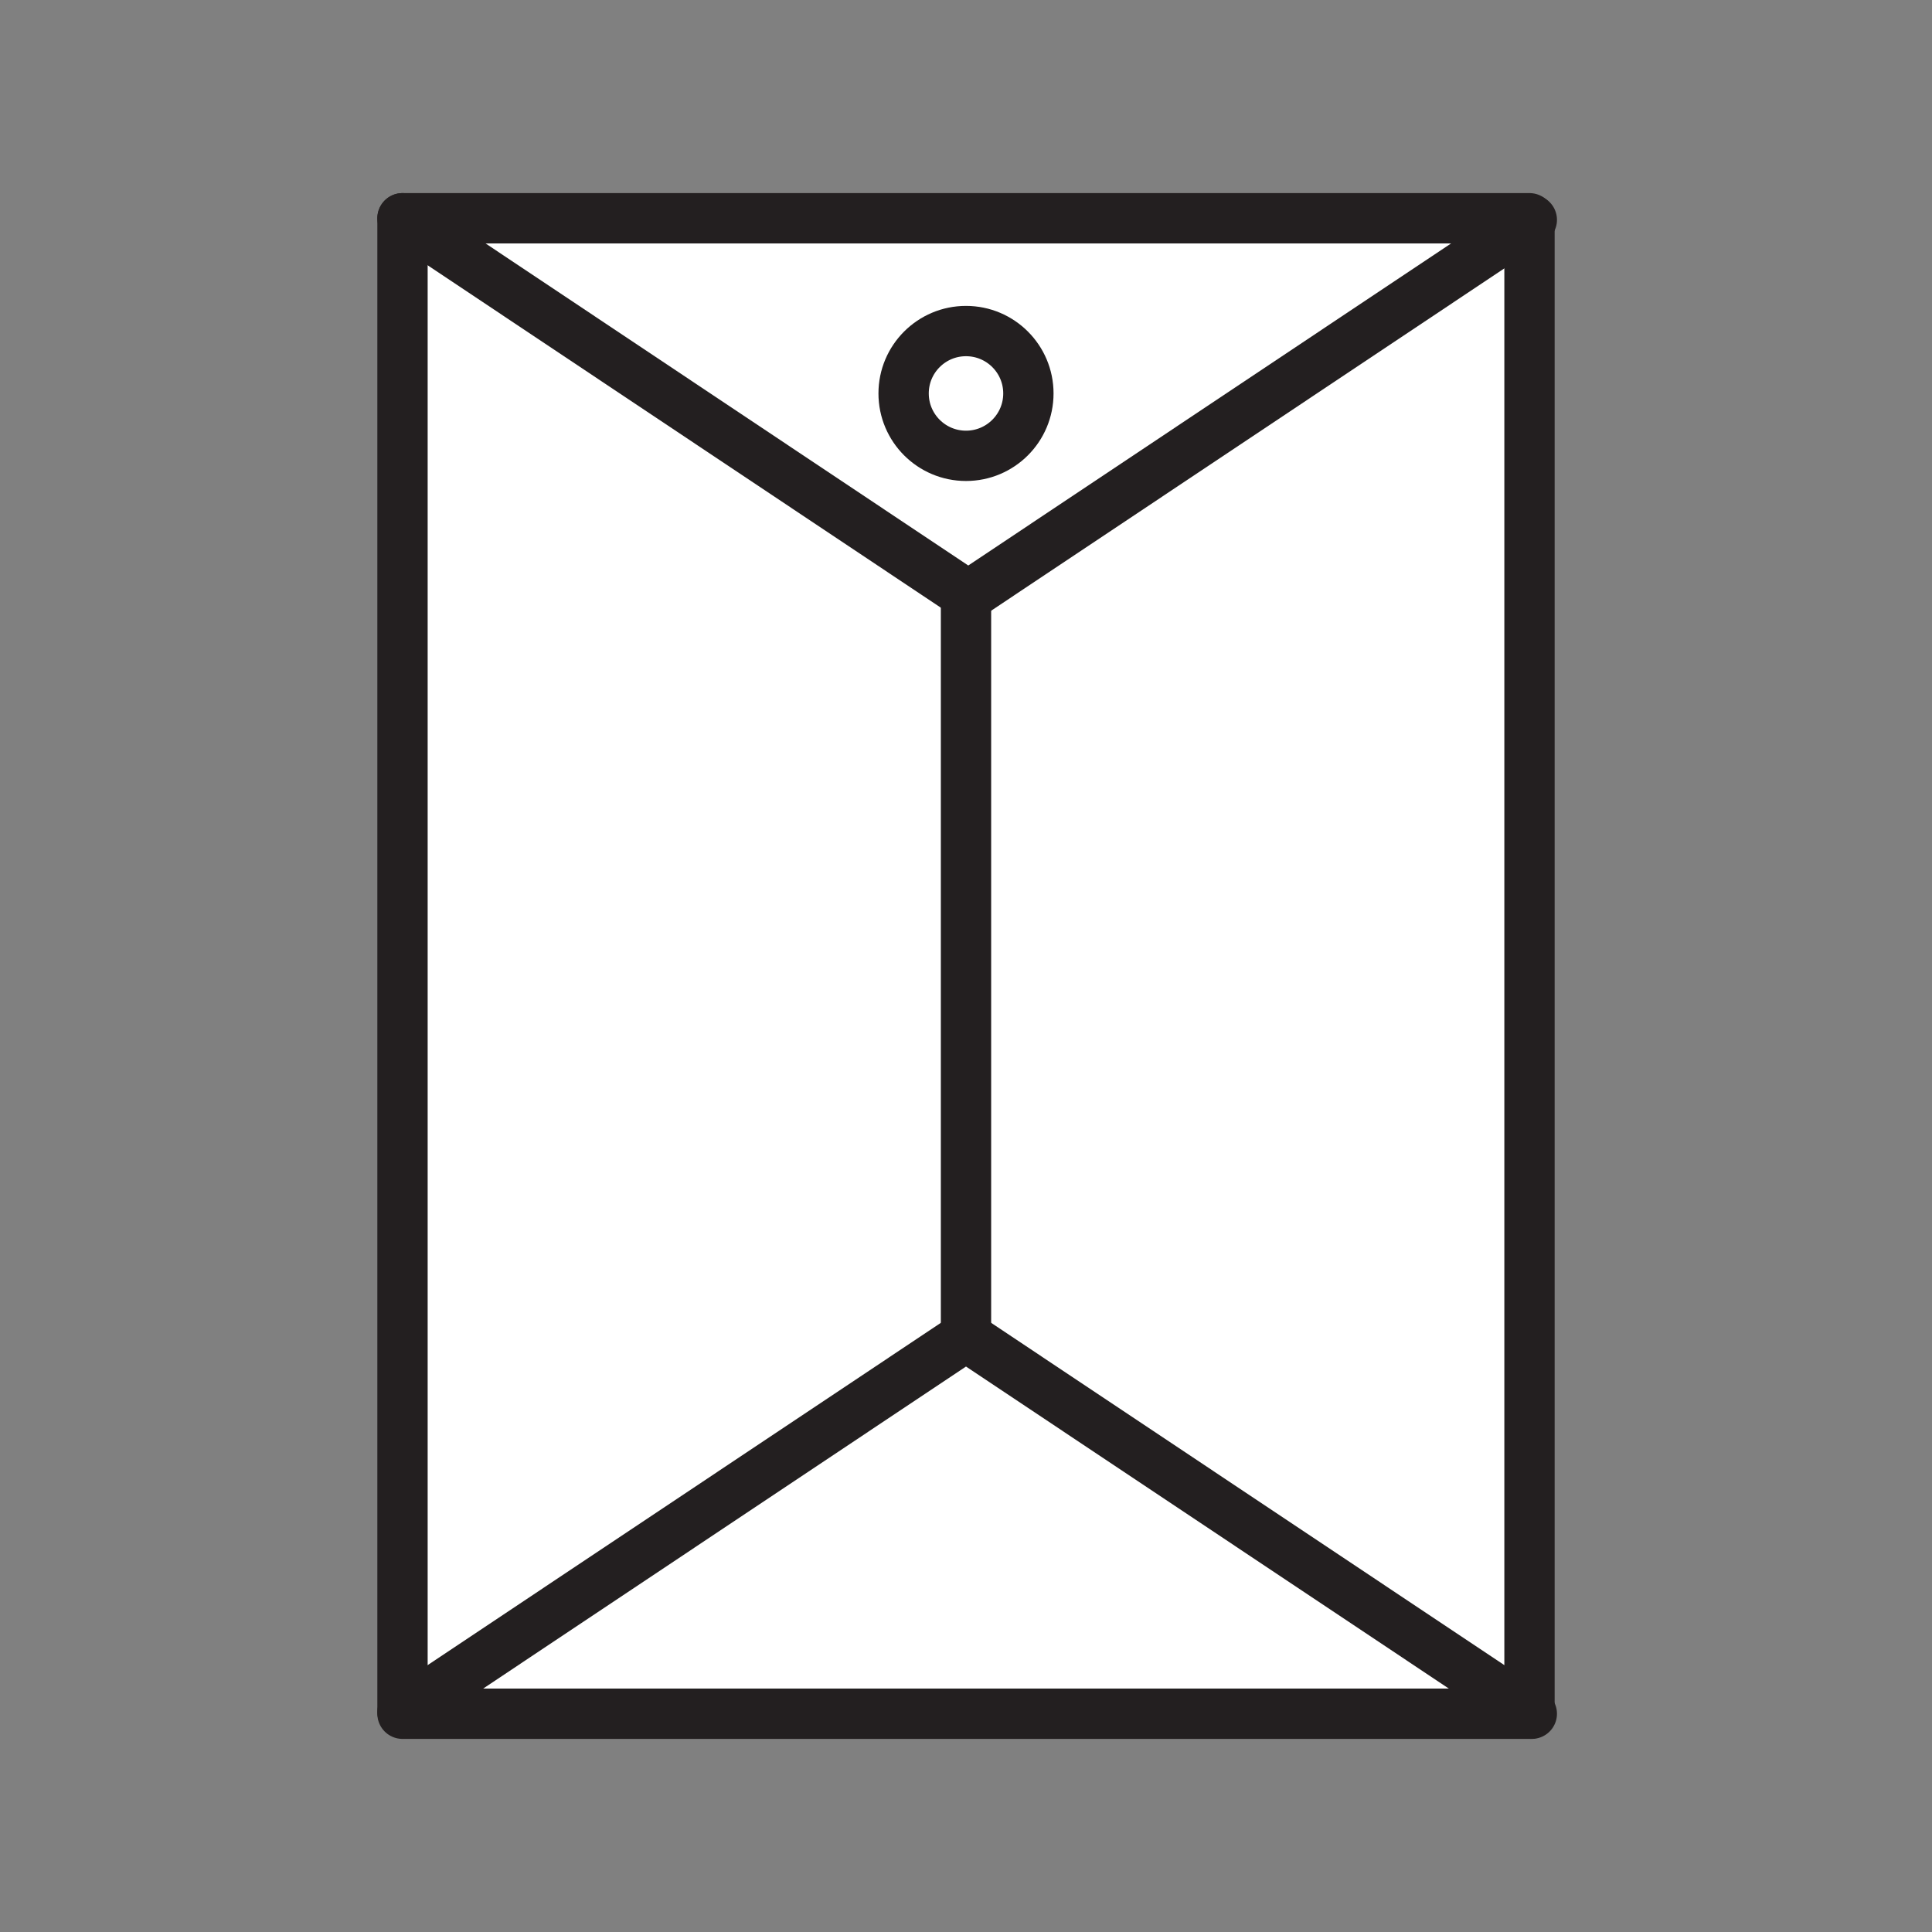 <svg xmlns="http://www.w3.org/2000/svg" viewBox="0 0 1920 1920">
    <rect x="0" y="0" width="1920" height="1920" fill="#808080" stroke="none"/>
    <style>
        .st0{fill:#fff}.st1{fill:none;stroke:#231f20;stroke-width:50;stroke-linecap:round;stroke-linejoin:round;stroke-miterlimit:10}
    </style>
    <path class="st0" d="M1520 1701.5v1.5H400v-1.5L960 1328l560 373.5zm-1120 0L960 1328V592l.7-1L400 216.9v1484.6zM960.7 591l-.7 1v736l560 373.5V220L962.3 592l-1.6-1zM400 216.9l560.7 374 1.6 1L1520 220v-3H400zM960 453c-34.2 0-62-27.8-62-62s27.8-62 62-62 62 27.8 62 62-27.8 62-62 62z" id="Layer_4"/>
    <circle class="st0" cx="960" cy="391" r="62" id="Layer_5"/>
    <g id="STROKES">
        <g id="XMLID_1_">
            <path class="st1" d="M1520 1701.5v1.6H400V216.9h1120v3.1z"/>
            <path class="st1" d="M400 216.9L960.7 591l1.6 1L1520 220l2.3-1.5"/>
            <path class="st1" d="M1522.3 1703.1l-2.3-1.6L960 1328l-560 373.5"/>
            <path class="st1" d="M960 1328V592"/>
            <circle class="st1" cx="960" cy="391" r="62"/>
        </g>
    </g>
</svg>
